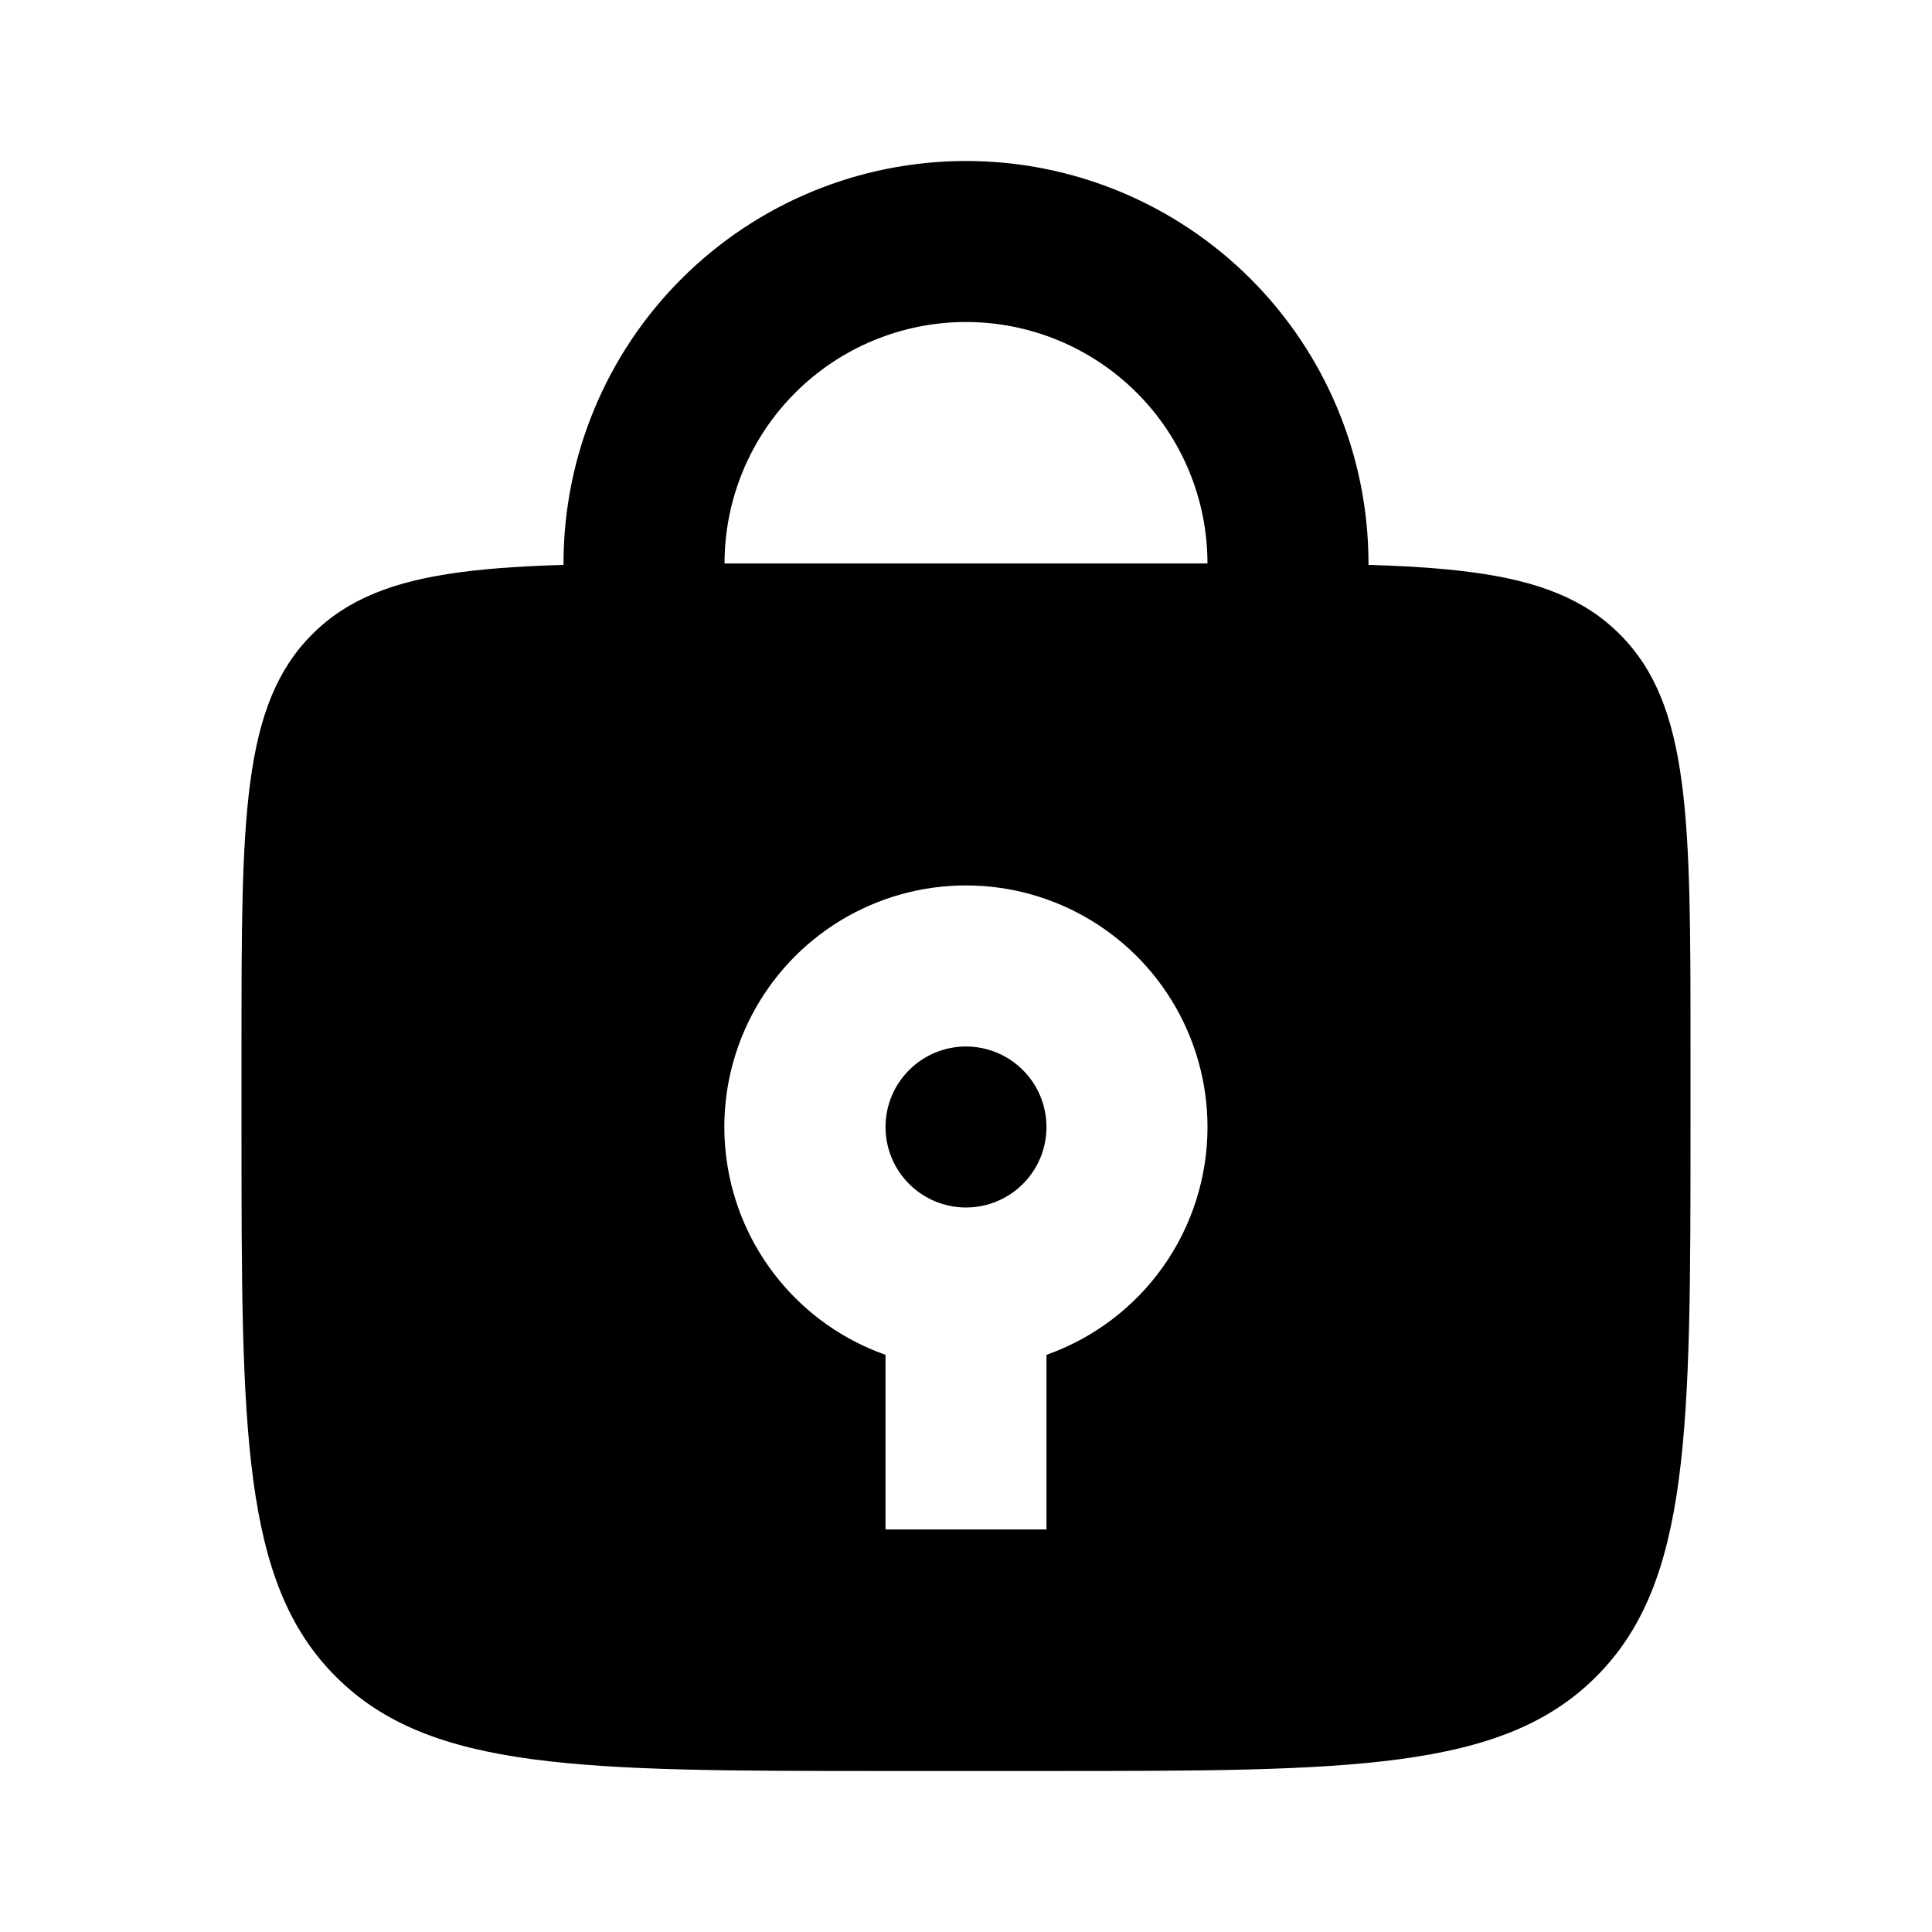 <svg width="35" height="35" viewBox="0 0 35 35" fill="none" xmlns="http://www.w3.org/2000/svg">
<path d="M23.333 11.667V10.208C23.333 8.661 22.719 7.178 21.625 6.084C20.531 4.99 19.047 4.375 17.5 4.375C15.953 4.375 14.469 4.99 13.375 6.084C12.281 7.178 11.667 8.661 11.667 10.208V11.667" stroke="#000" stroke-width="2.917" stroke-linecap="round"/>
<path fill-rule="evenodd" clip-rule="evenodd" d="M5.657 11.49C4.375 12.771 4.375 14.834 4.375 18.958V20.417C4.375 25.916 4.375 28.666 6.084 30.374C7.792 32.083 10.542 32.083 16.042 32.083H18.958C24.458 32.083 27.208 32.083 28.916 30.374C30.625 28.666 30.625 25.916 30.625 20.417V18.958C30.625 14.834 30.625 12.771 29.343 11.49C28.063 10.208 25.999 10.208 21.875 10.208H13.125C9.001 10.208 6.937 10.208 5.657 11.49ZM17.5 21.875C17.887 21.875 18.258 21.721 18.531 21.448C18.805 21.174 18.958 20.803 18.958 20.417C18.958 20.03 18.805 19.659 18.531 19.386C18.258 19.112 17.887 18.958 17.5 18.958C17.113 18.958 16.742 19.112 16.469 19.386C16.195 19.659 16.042 20.03 16.042 20.417C16.042 20.803 16.195 21.174 16.469 21.448C16.742 21.721 17.113 21.875 17.5 21.875ZM21.875 20.417C21.875 21.322 21.595 22.205 21.073 22.944C20.55 23.683 19.812 24.242 18.958 24.544V27.708H16.042V24.544C15.285 24.277 14.616 23.807 14.109 23.185C13.601 22.564 13.274 21.814 13.164 21.02C13.053 20.225 13.163 19.415 13.482 18.679C13.801 17.942 14.316 17.308 14.971 16.844C15.626 16.381 16.396 16.106 17.196 16.051C17.997 15.995 18.797 16.161 19.51 16.53C20.223 16.899 20.82 17.456 21.237 18.142C21.654 18.827 21.875 19.614 21.875 20.417Z" fill="#000"/>
</svg>
